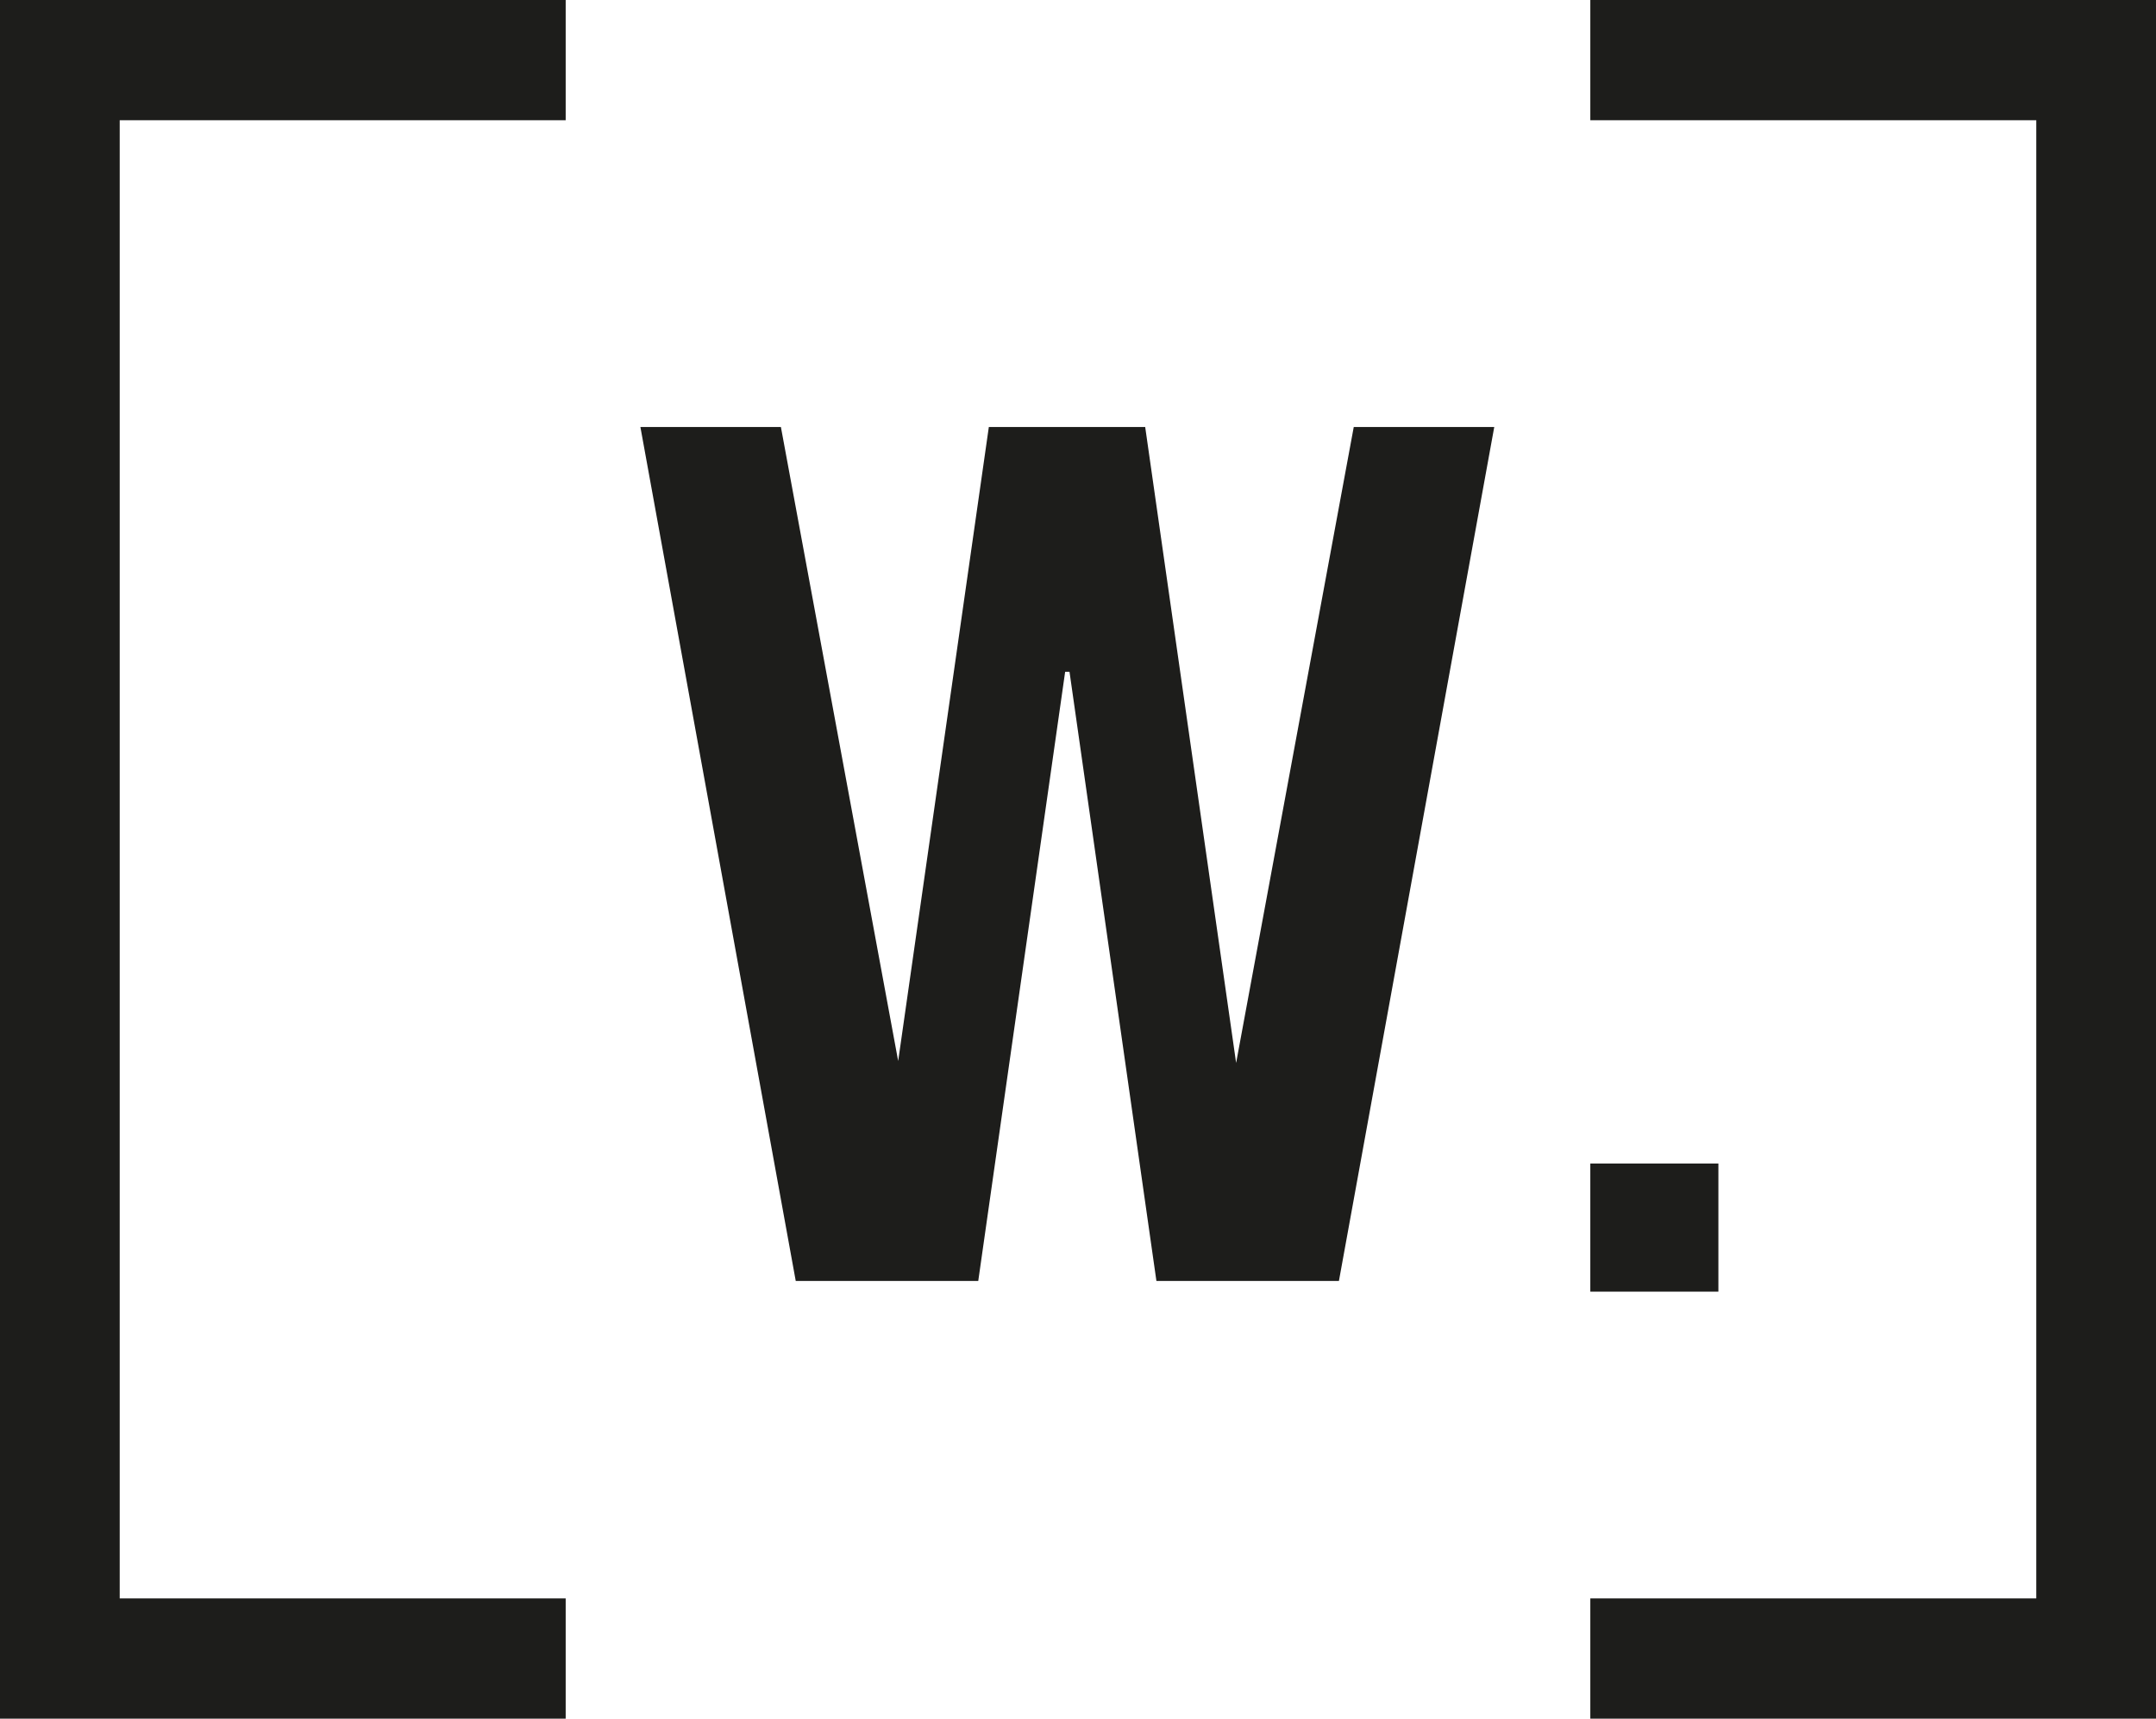 <?xml version="1.0" encoding="UTF-8"?>
<svg width="202px" height="161px" viewBox="0 0 202 161" version="1.1" xmlns="http://www.w3.org/2000/svg" xmlns:xlink="http://www.w3.org/1999/xlink">
    <!-- Generator: Sketch 51.2 (57519) - http://www.bohemiancoding.com/sketch -->
    <title>Artboard</title>
    <desc>Created with Sketch.</desc>
    <defs></defs>
    <g id="Artboard" stroke="none" stroke-width="1" fill="none" fill-rule="evenodd">
        <g id="Group-5" fill="#1D1D1B">
            <polygon id="Fill-1" points="149 0 149 11.263 190.783 11.262 190.783 149.737 149 149.737 149 161 202 161 202 0"></polygon>
            <polygon id="Fill-2" points="0 0.001 0 161 53 161 53 149.737 11.216 149.737 11.216 11.266 53 11.263 53 0"></polygon>
            <polygon id="Fill-3" points="126.836 40 115.815 99.574 107.295 40 92.646 40 84.152 99.394 73.164 40 60 40 74.555 120 91.654 120 99.796 62.933 100.204 62.933 108.347 120 125.446 120 140 40"></polygon>
            <polygon id="Fill-4" points="149 121 161 121 161 109 149 109"></polygon>
        </g>
    </g>
</svg>